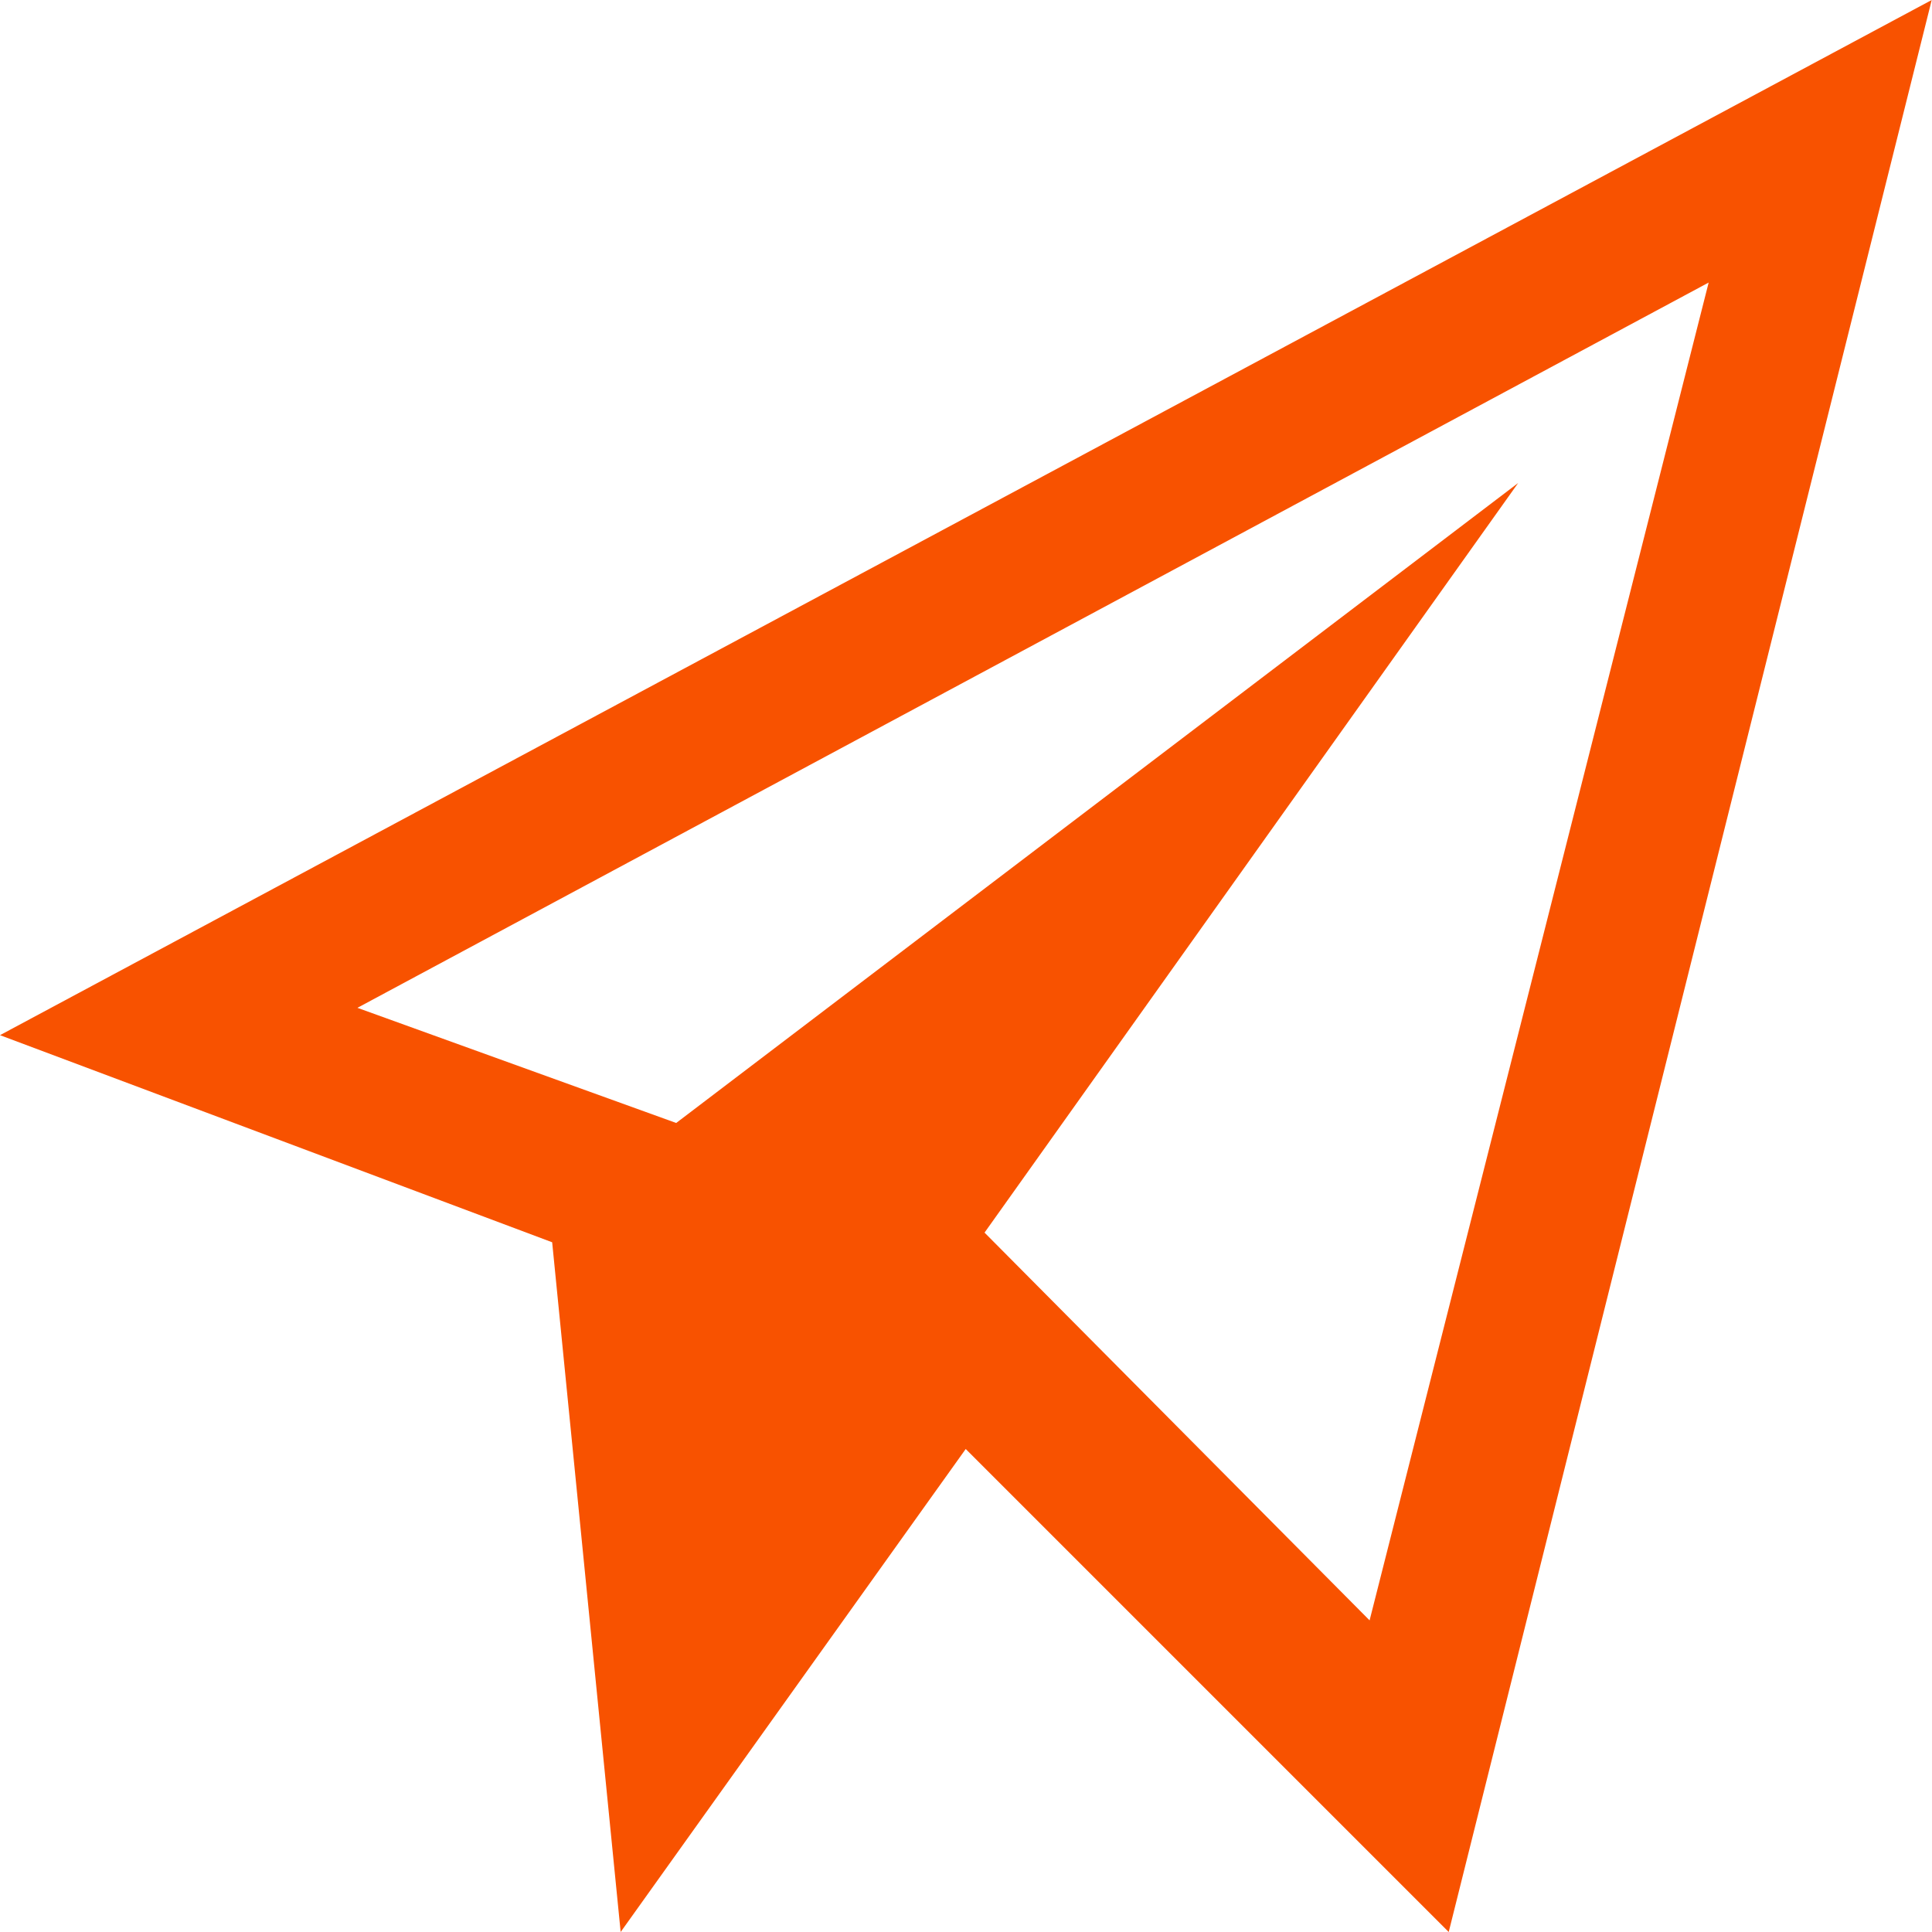 <svg xmlns="http://www.w3.org/2000/svg" width="20" height="20" viewBox="0 0 20 20">
  <path id="Icon_ionic-md-paper-plane" data-name="Icon ionic-md-paper-plane" d="M3.375,14.091l5.716,2.144L9.8,23.375l3.572-5,5,5,5-20Zm14.178,6.058-3.986-4.014,5.524-7.76L10.375,15l-3.3-1.192L21.063,6.3Z" transform="translate(-3.375 -3.375)" fill="#f85200"/>
</svg>
